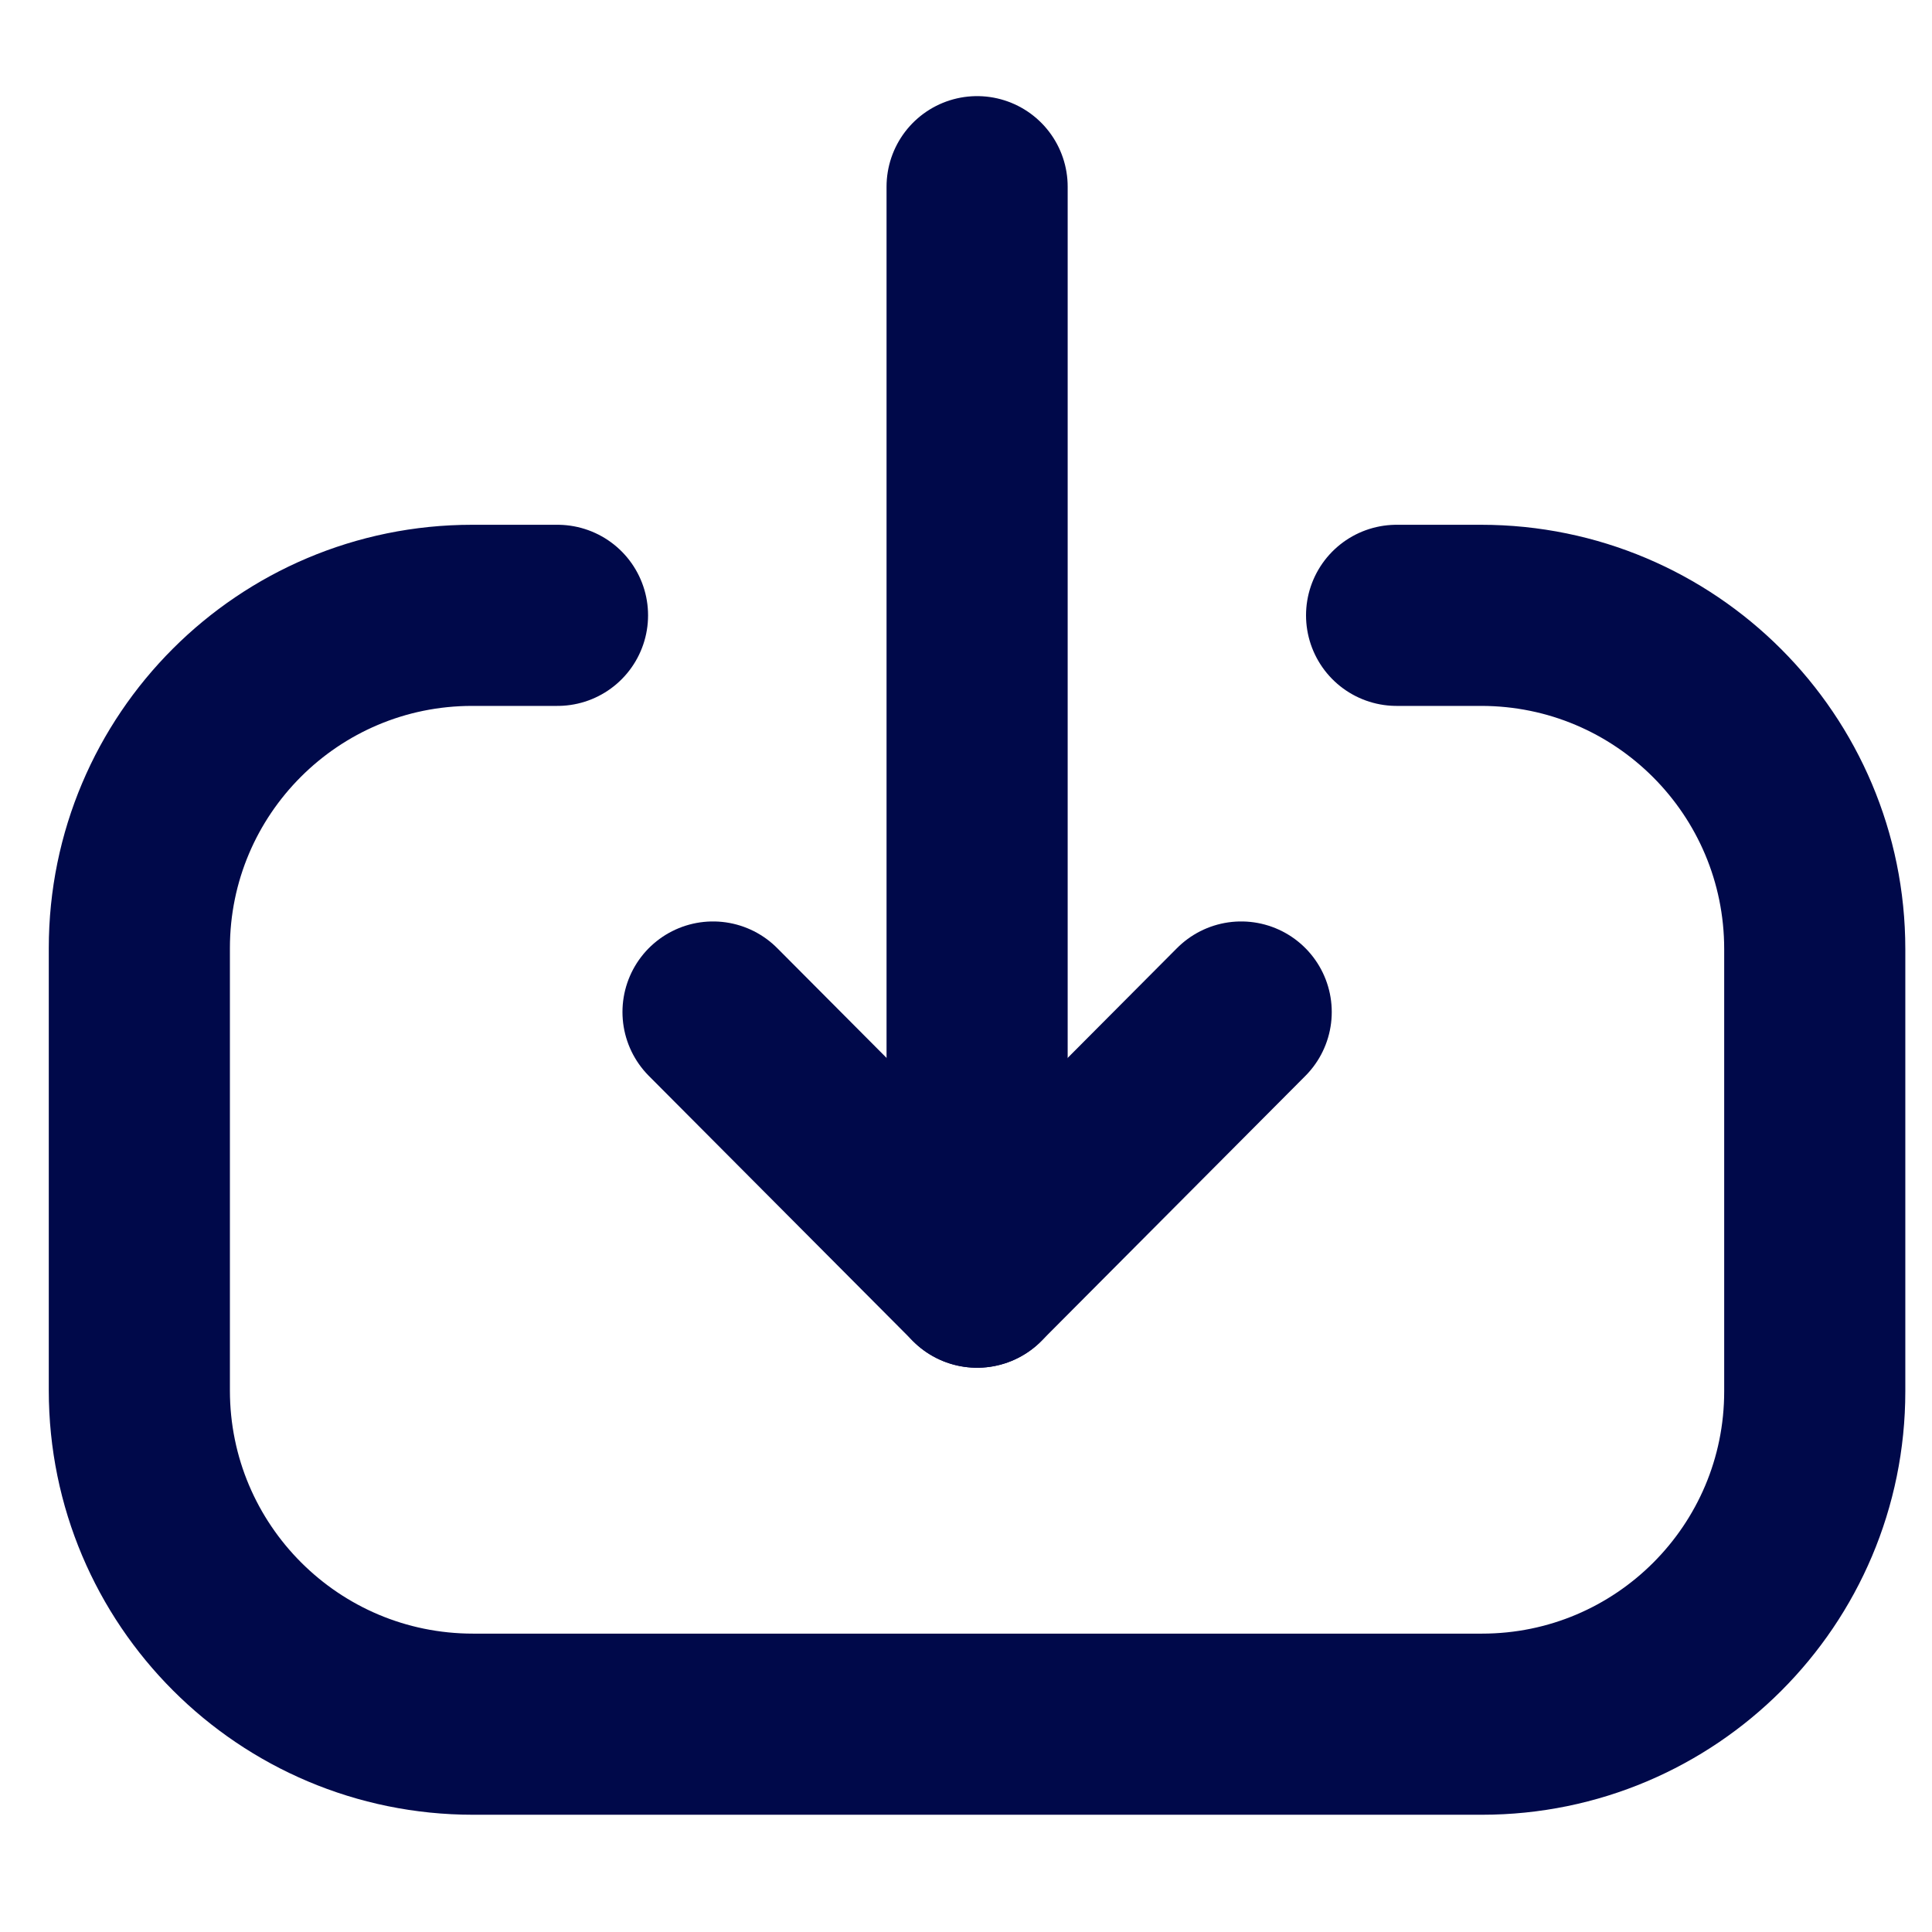 <svg width="16" height="16" viewBox="0 0 16 16" fill="none" xmlns="http://www.w3.org/2000/svg">
<path d="M8.092 10.577L8.092 1.546" stroke="#00094A" stroke-width="1.5" stroke-linecap="round" stroke-linejoin="round"/>
<path d="M10.279 8.381L8.092 10.577L5.905 8.381" stroke="#00094A" stroke-width="1.5" stroke-linecap="round" stroke-linejoin="round"/>
<path d="M11.566 5.096H12.266C13.792 5.096 15.029 6.333 15.029 7.86L15.029 11.523C15.029 13.045 13.795 14.279 12.273 14.279L3.918 14.279C2.391 14.279 1.154 13.042 1.154 11.515L1.154 7.852C1.154 6.33 2.388 5.096 3.91 5.096H4.617" stroke="#00094A" stroke-width="1.5" stroke-linecap="round" stroke-linejoin="round"/>
</svg>
